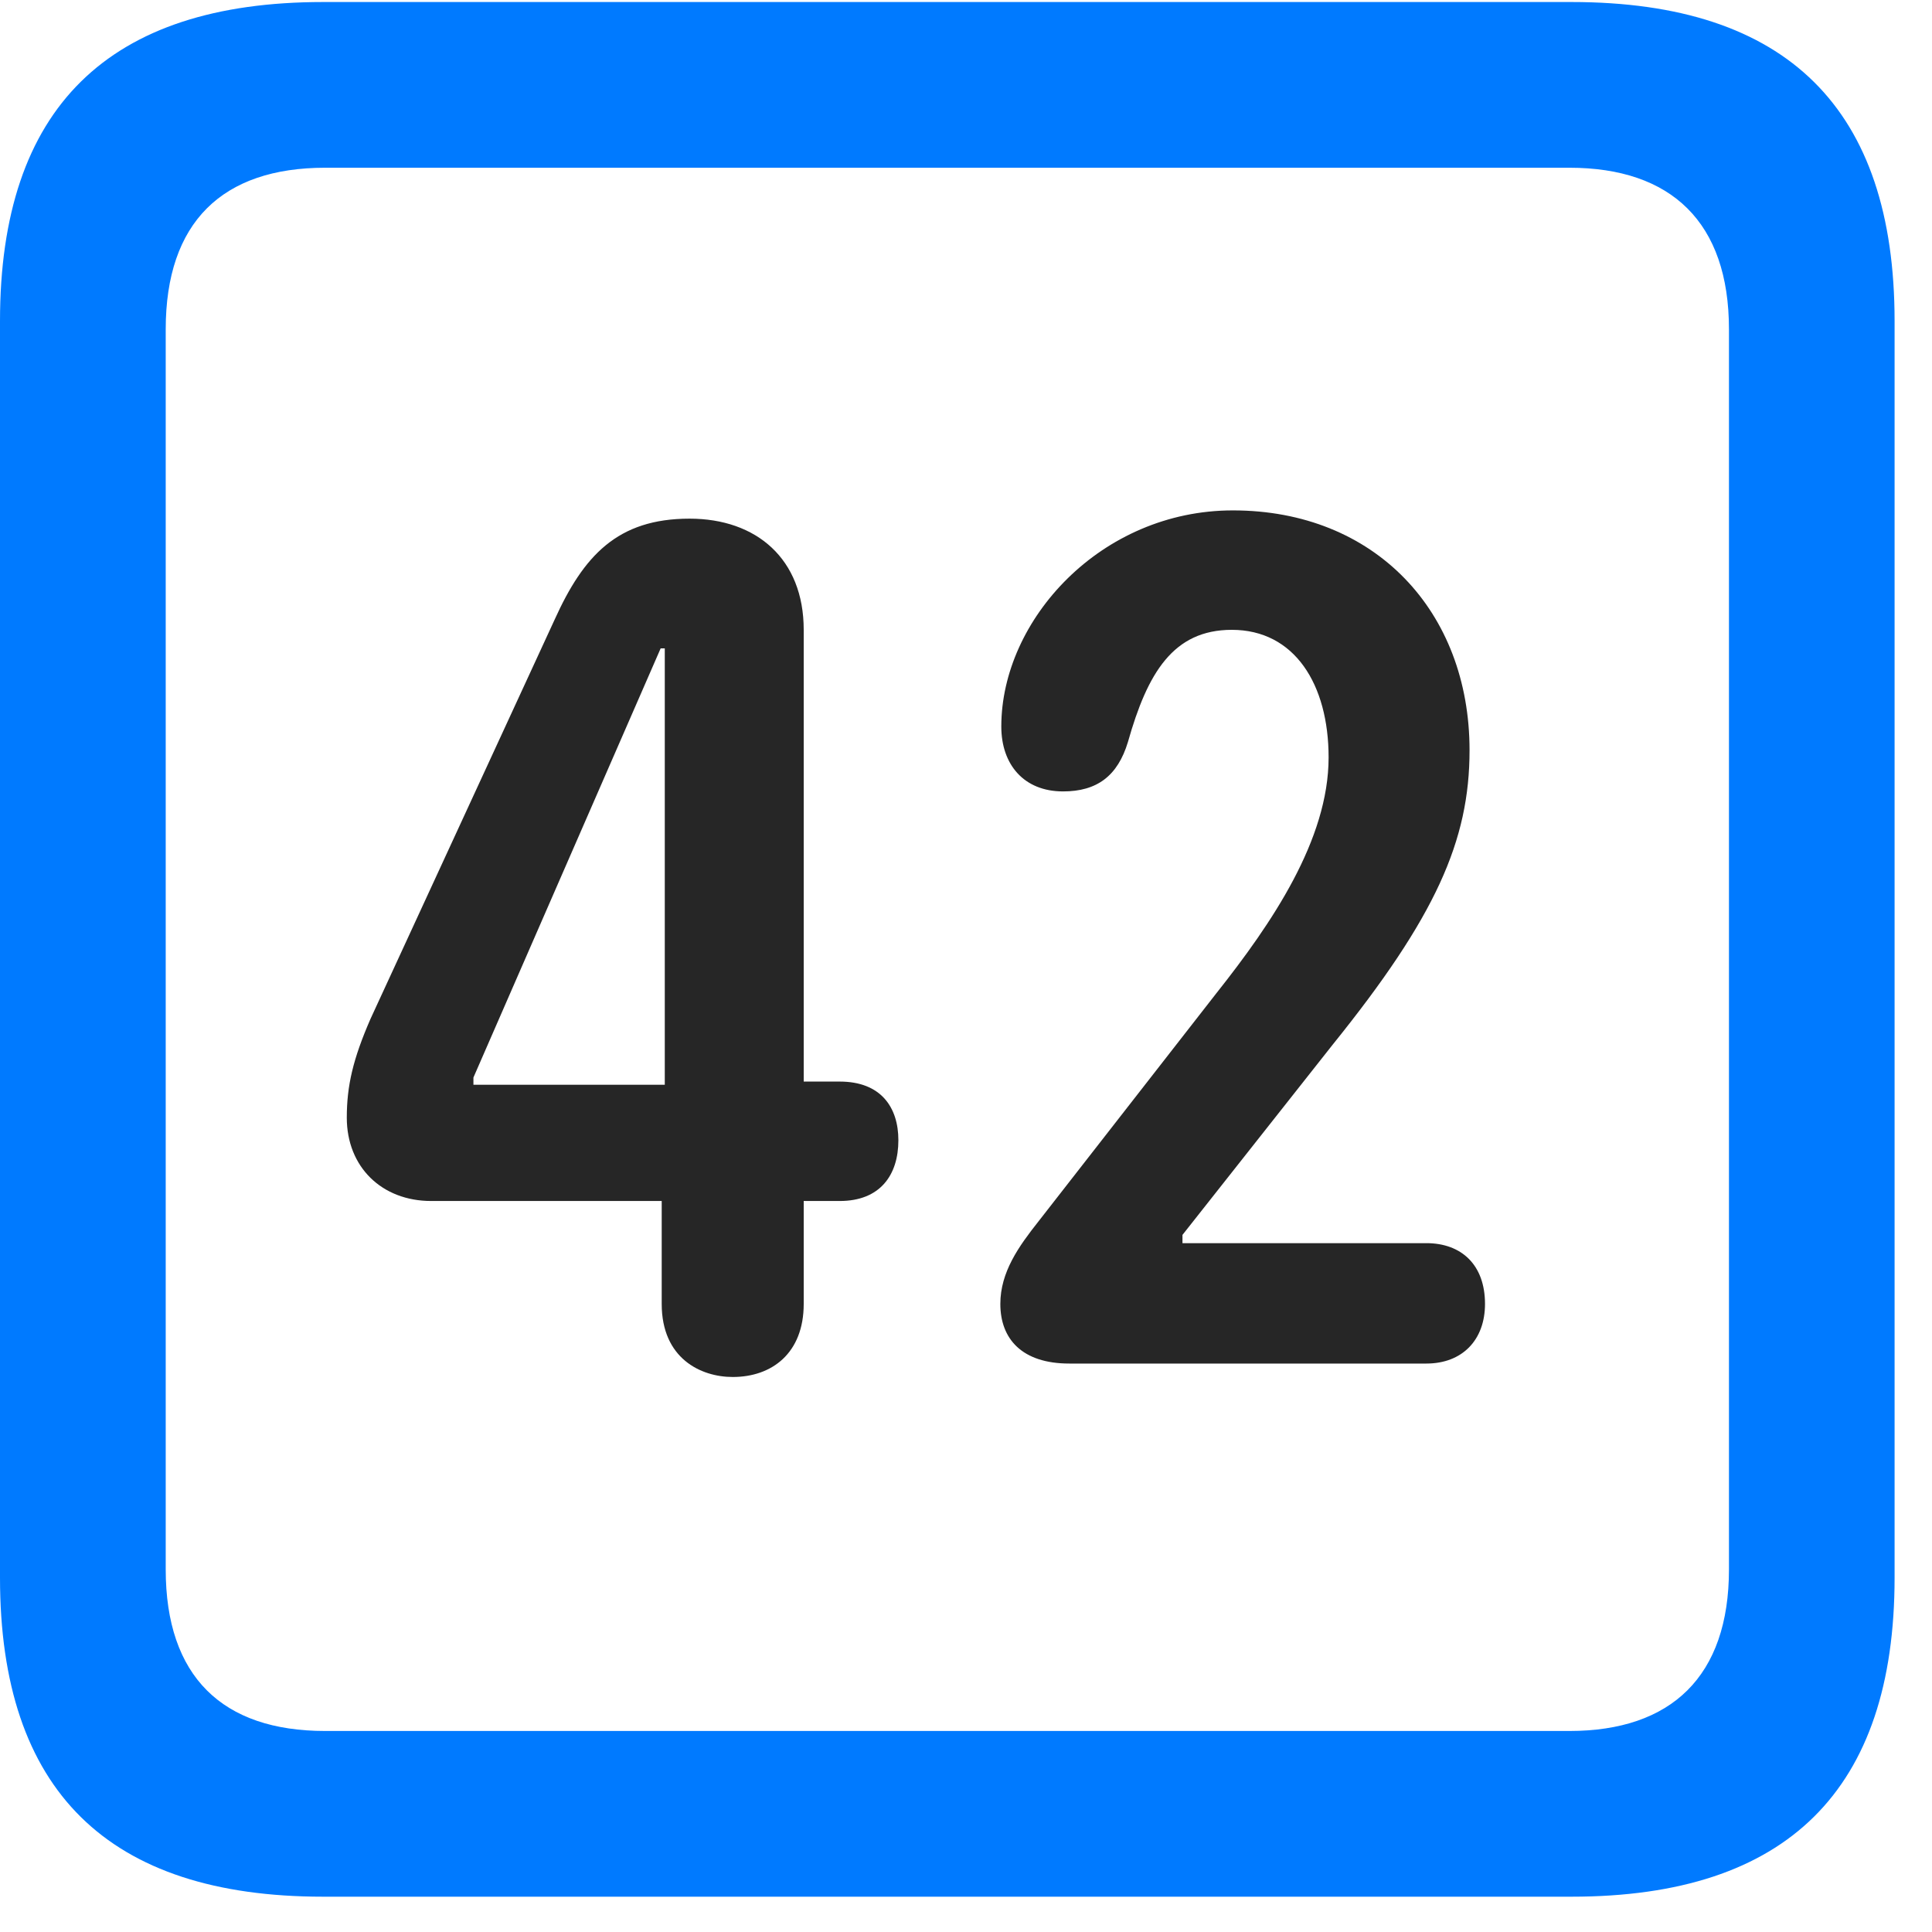 <svg width="22" height="22" viewBox="0 0 22 22" fill="none" xmlns="http://www.w3.org/2000/svg">
<path d="M3.68 21.598H17.895C20.355 21.598 21.574 20.379 21.574 17.965V3.656C21.574 1.242 20.355 0.023 17.895 0.023H3.68C1.23 0.023 0 1.23 0 3.656V17.965C0 20.391 1.23 21.598 3.68 21.598ZM3.703 19.711C2.531 19.711 1.887 19.09 1.887 17.871V3.75C1.887 2.531 2.531 1.91 3.703 1.91H17.871C19.031 1.91 19.688 2.531 19.688 3.75V17.871C19.688 19.09 19.031 19.711 17.871 19.711H3.703Z" fill="#007AFF"/>
<path d="M8.344 15.68C8.789 15.68 9.152 15.41 9.152 14.848V13.676H9.562C10.02 13.676 10.23 13.383 10.23 12.984C10.23 12.609 10.031 12.316 9.562 12.316H9.152V7.172C9.152 6.363 8.613 5.906 7.852 5.906C7.031 5.906 6.645 6.328 6.316 7.055L4.219 11.602C4.02 12.059 3.949 12.363 3.949 12.727C3.949 13.289 4.348 13.676 4.91 13.676H7.535V14.848C7.535 15.469 7.98 15.68 8.344 15.68ZM7.57 12.352H5.391V12.27L7.523 7.383H7.57V12.352ZM12.176 15.527H16.242C16.652 15.527 16.91 15.258 16.91 14.848C16.91 14.402 16.641 14.156 16.242 14.156H13.465V14.062L15.176 11.895C16.348 10.441 16.734 9.574 16.734 8.543C16.734 6.961 15.656 5.812 14.039 5.812C12.539 5.812 11.402 7.055 11.402 8.273C11.402 8.707 11.66 9.012 12.105 9.012C12.492 9.012 12.727 8.836 12.844 8.449C13.066 7.664 13.359 7.172 14.027 7.172C14.742 7.172 15.129 7.793 15.129 8.625C15.129 9.562 14.484 10.512 13.852 11.309L11.824 13.91C11.602 14.191 11.391 14.484 11.391 14.848C11.391 15.246 11.637 15.527 12.176 15.527Z" fill="black" fill-opacity="0.85"/>
</svg>
